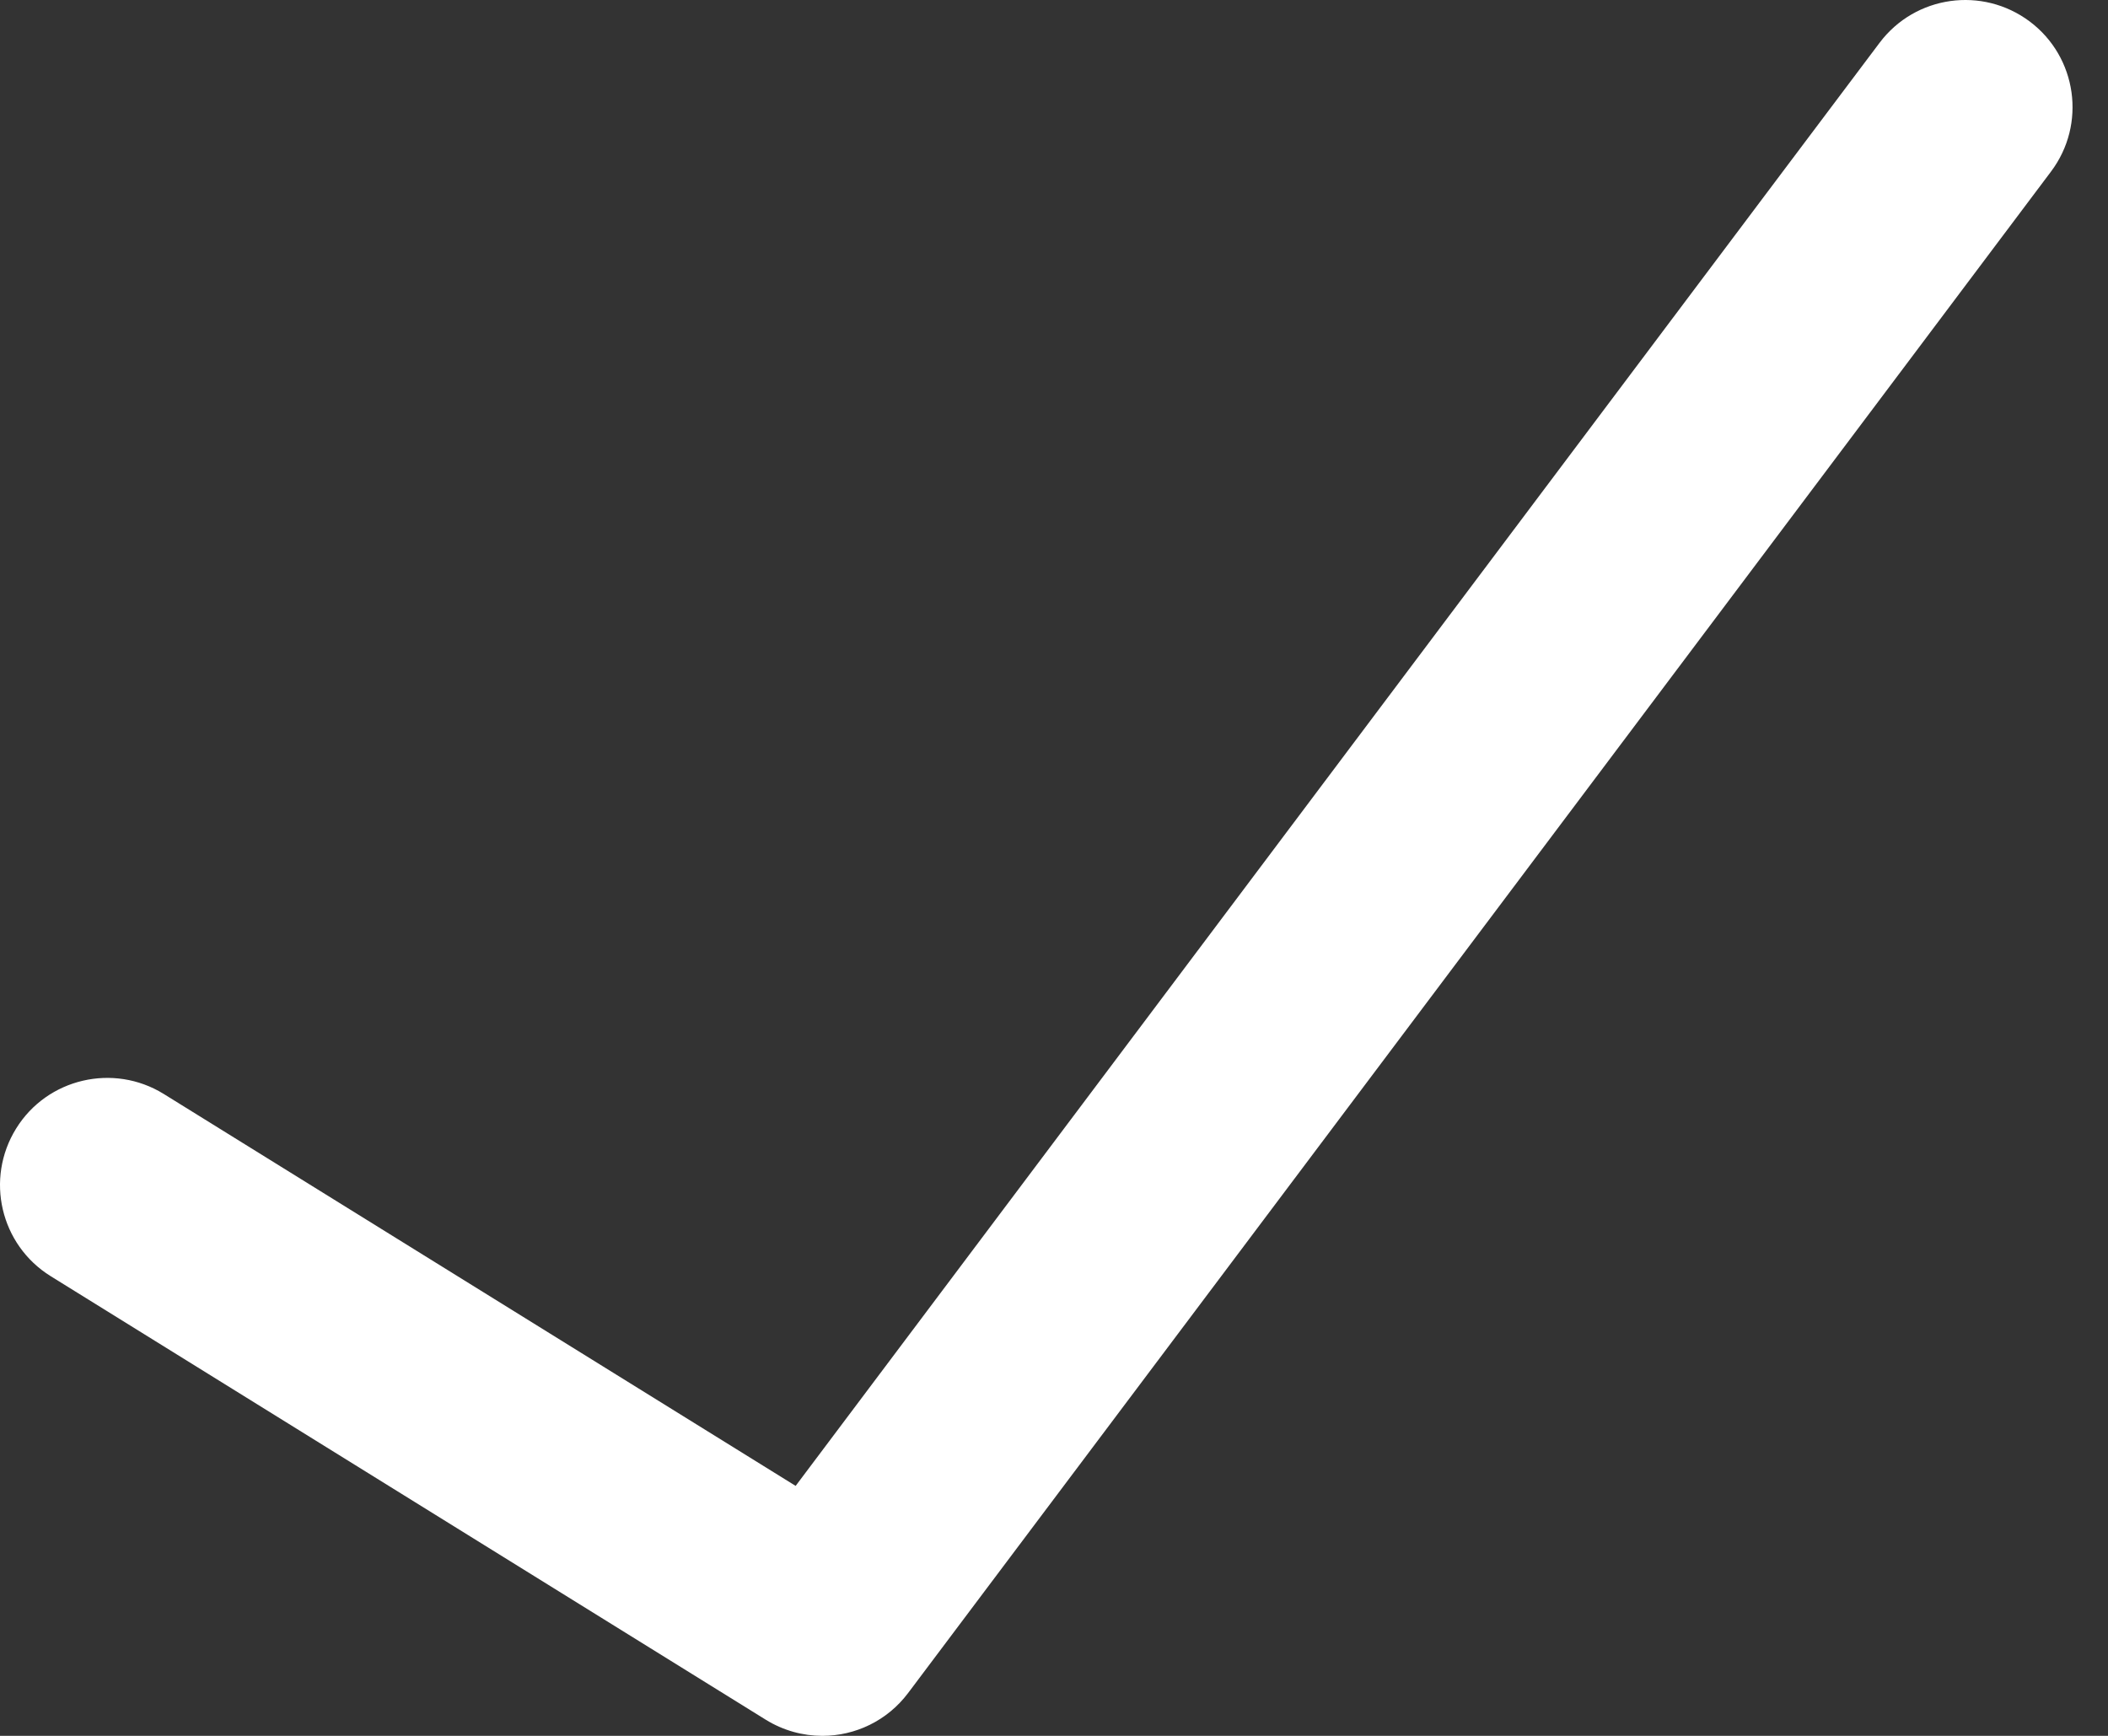 <svg width="34" height="28" viewBox="0 0 34 28" fill="none" xmlns="http://www.w3.org/2000/svg">
<rect x="0" y="0" width="34" height="28" fill="#333333" stroke="none"/>
<path d="M32.738 0.347C31.973 -0.226 30.891 -0.074 30.316 0.69L28.649 2.908C28.649 2.908 28.647 2.91 28.646 2.912L12.833 23.968L2.641 17.646C1.832 17.145 0.762 17.392 0.26 18.204C-0.243 19.016 0.006 20.081 0.817 20.585L12.353 27.741C12.637 27.916 12.953 28 13.264 28C13.791 28 14.309 27.759 14.647 27.309L31.062 5.456C31.062 5.456 31.063 5.454 31.064 5.453L33.081 2.767C33.655 2.004 33.501 0.92 32.738 0.347Z" fill="white"/>
</svg>
